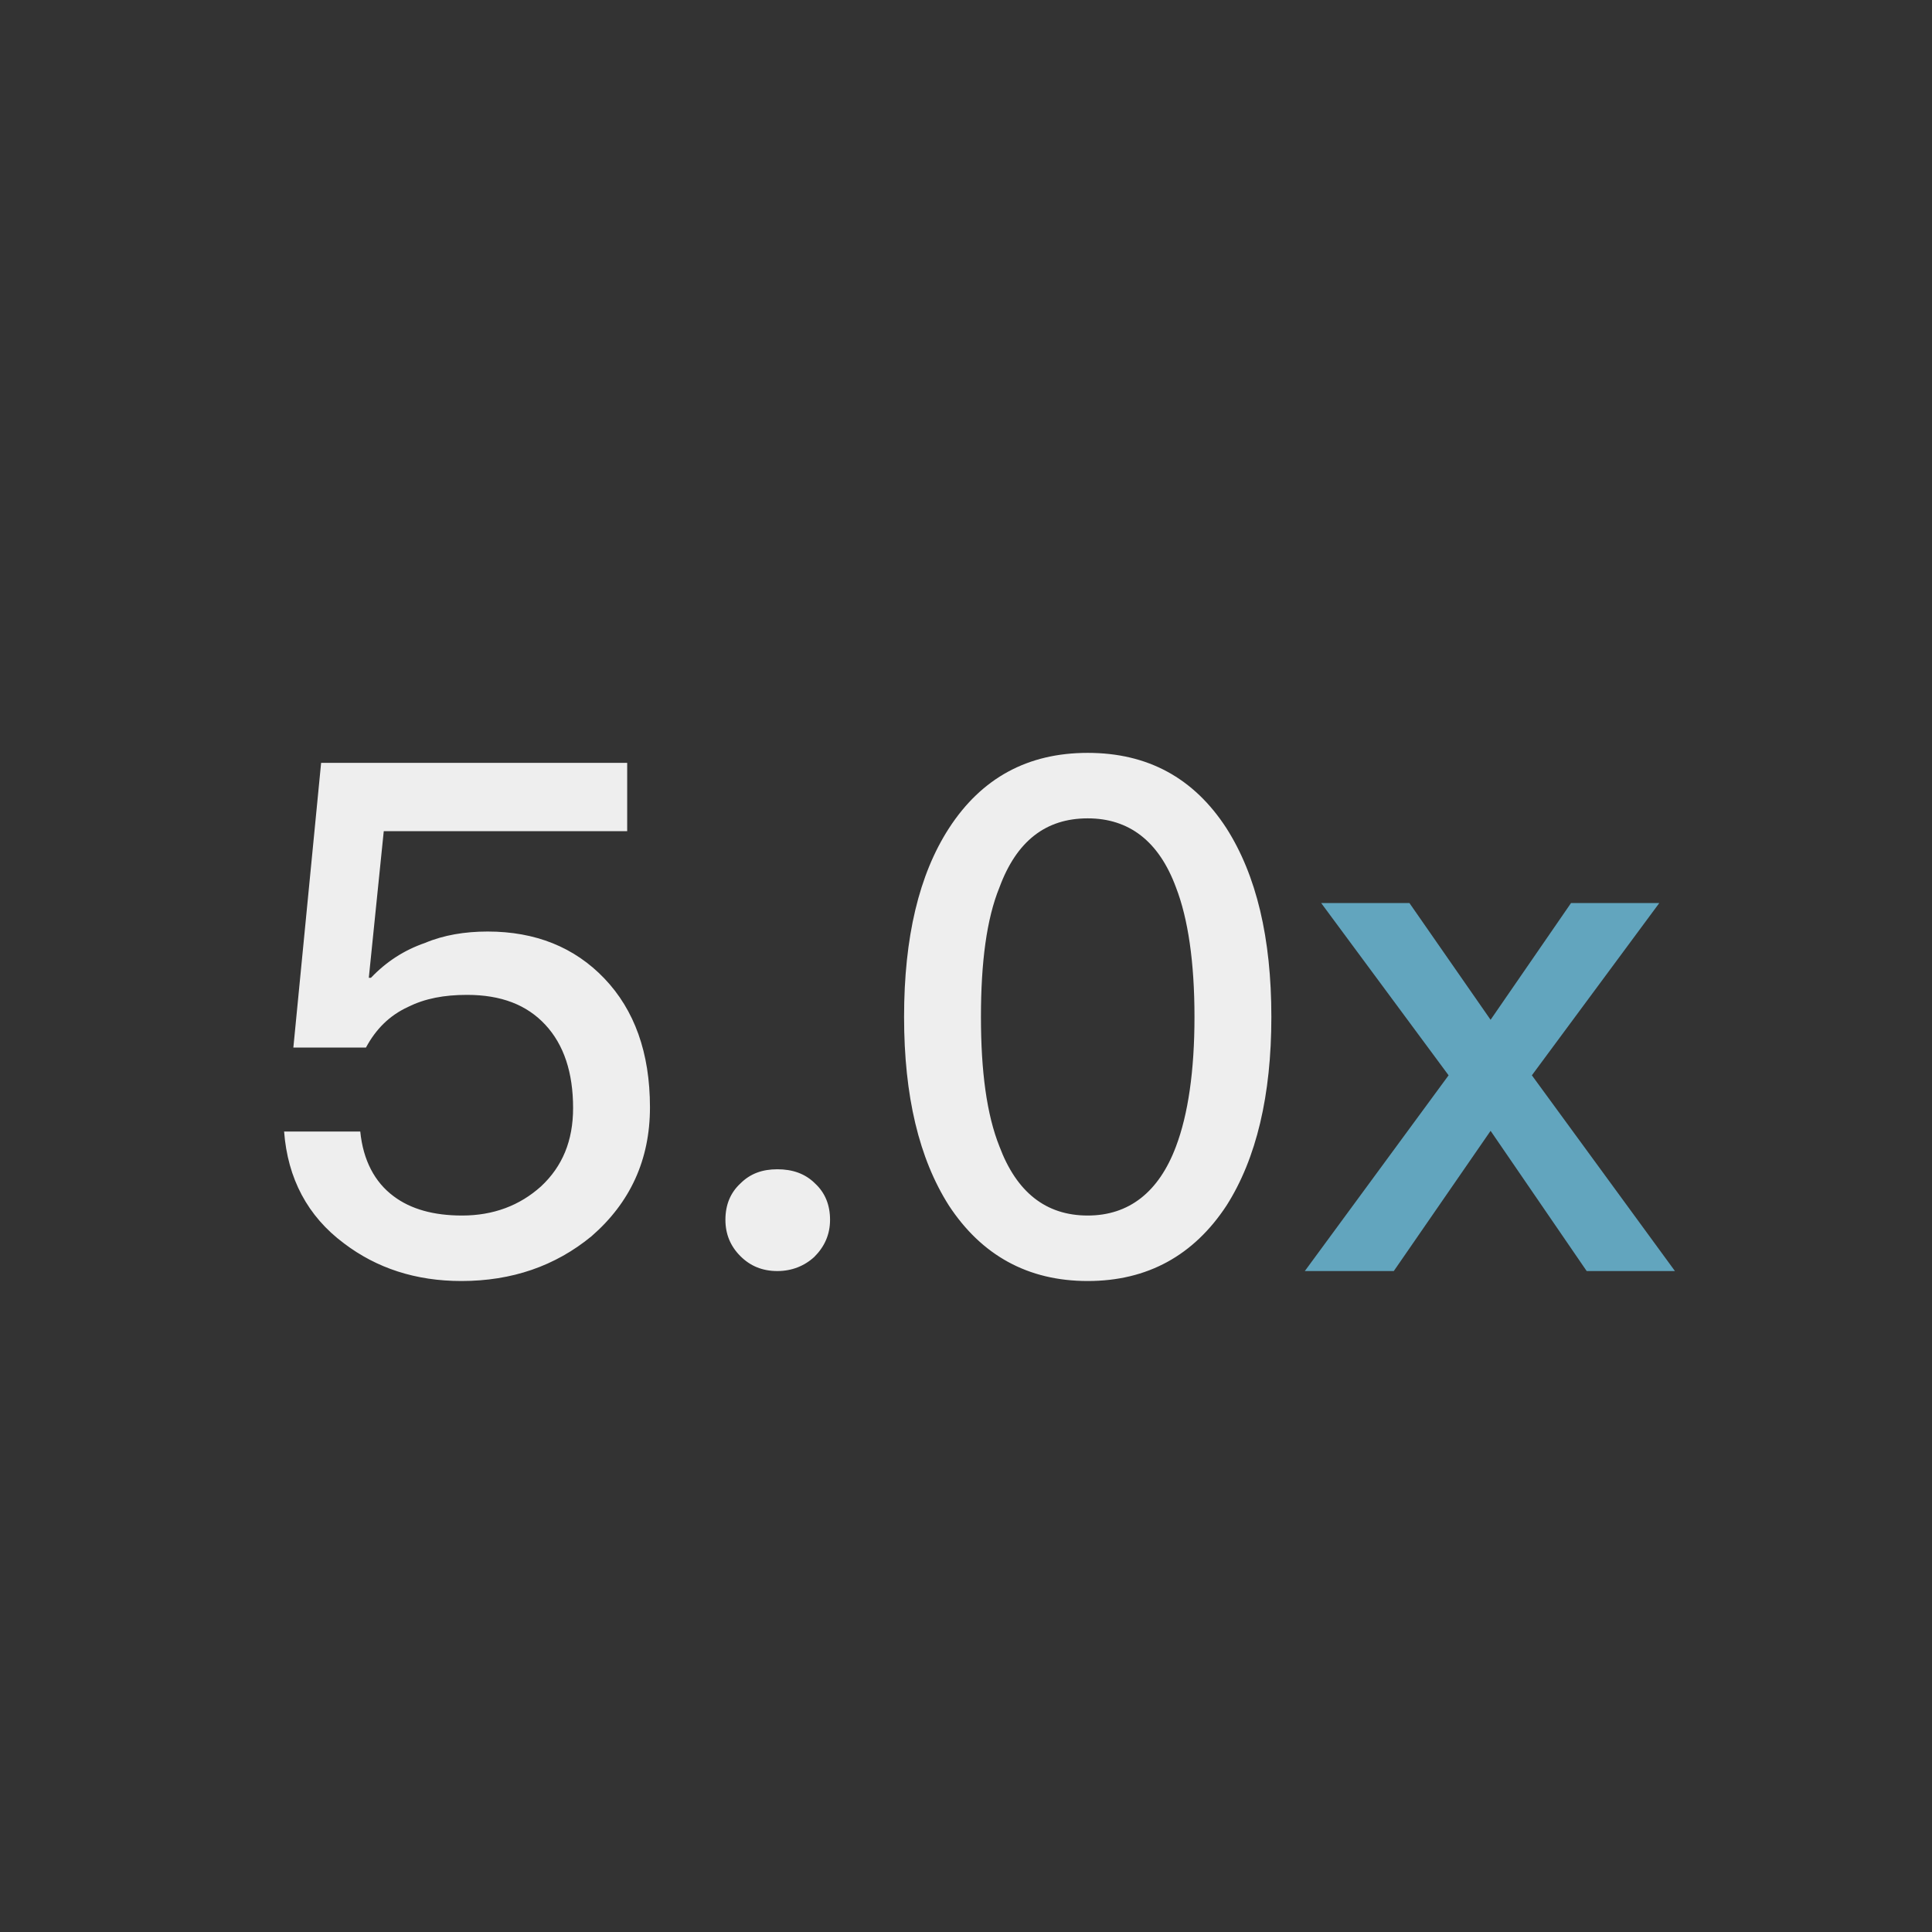 <?xml version="1.0" encoding="UTF-8" standalone="no"?>
<svg width="38px" height="38px" viewBox="0 0 38 38" version="1.1" xmlns="http://www.w3.org/2000/svg" xmlns:xlink="http://www.w3.org/1999/xlink">
    <rect x="0" y="0" width="38" height="38" fill="#333333" stroke="none"/>
    <!-- Generator: Sketch 49.3 (51167) - http://www.bohemiancoding.com/sketch -->
    <title>5.0x</title>
    <desc>Created with Sketch.</desc>
    <defs></defs>
    <g id="5.0x" stroke="none" stroke-width="1" fill="none" fill-rule="evenodd">
        <path d="M6.316,15.004 L12.336,15.004 L12.336,16.348 L7.548,16.348 L7.254,19.232 L7.296,19.232 C7.604,18.91 7.954,18.686 8.36,18.546 C8.724,18.392 9.144,18.322 9.592,18.322 C10.53,18.322 11.3,18.63 11.888,19.246 C12.476,19.862 12.784,20.702 12.784,21.78 C12.784,22.816 12.392,23.656 11.636,24.314 C10.922,24.902 10.068,25.196 9.074,25.196 C8.178,25.196 7.408,24.944 6.764,24.454 C6.05,23.922 5.658,23.18 5.588,22.256 L7.086,22.256 C7.142,22.816 7.366,23.25 7.744,23.53 C8.08,23.782 8.528,23.908 9.088,23.908 C9.704,23.908 10.222,23.712 10.642,23.334 C11.062,22.942 11.272,22.438 11.272,21.794 C11.272,21.094 11.09,20.548 10.726,20.156 C10.362,19.764 9.858,19.568 9.186,19.568 C8.738,19.568 8.36,19.638 8.024,19.806 C7.66,19.974 7.394,20.24 7.198,20.604 L5.77,20.604 L6.316,15.004 Z M15.29,22.998 C15.584,22.998 15.836,23.082 16.032,23.278 C16.228,23.46 16.326,23.698 16.326,23.992 C16.326,24.286 16.214,24.524 16.018,24.72 C15.822,24.902 15.57,25 15.29,25 C14.996,25 14.758,24.902 14.562,24.706 C14.366,24.51 14.268,24.272 14.268,23.992 C14.268,23.698 14.366,23.46 14.562,23.278 C14.758,23.082 14.996,22.998 15.29,22.998 Z M21.394,14.808 C22.57,14.808 23.48,15.298 24.124,16.292 C24.712,17.216 25.006,18.448 25.006,20.002 C25.006,21.542 24.712,22.788 24.124,23.712 C23.48,24.692 22.57,25.196 21.394,25.196 C20.218,25.196 19.308,24.692 18.664,23.712 C18.076,22.788 17.782,21.556 17.782,20.002 C17.782,18.434 18.076,17.202 18.664,16.292 C19.308,15.298 20.218,14.808 21.394,14.808 Z M21.394,16.096 C20.568,16.096 19.994,16.544 19.658,17.454 C19.406,18.07 19.294,18.924 19.294,20.002 C19.294,21.066 19.406,21.92 19.658,22.55 C19.994,23.446 20.568,23.908 21.394,23.908 C22.206,23.908 22.794,23.446 23.13,22.55 C23.368,21.92 23.494,21.066 23.494,20.002 C23.494,18.924 23.368,18.07 23.13,17.454 C22.794,16.544 22.206,16.096 21.394,16.096 Z" fill="#EEEEEE"></path>
        <polygon id="Path" fill="#62A5BE" points="25.986 17.762 27.722 17.762 29.318 20.058 30.9 17.762 32.636 17.762 30.13 21.15 32.944 25 31.208 25 29.318 22.242 27.414 25 25.664 25 28.492 21.15"></polygon>
    </g>
</svg>